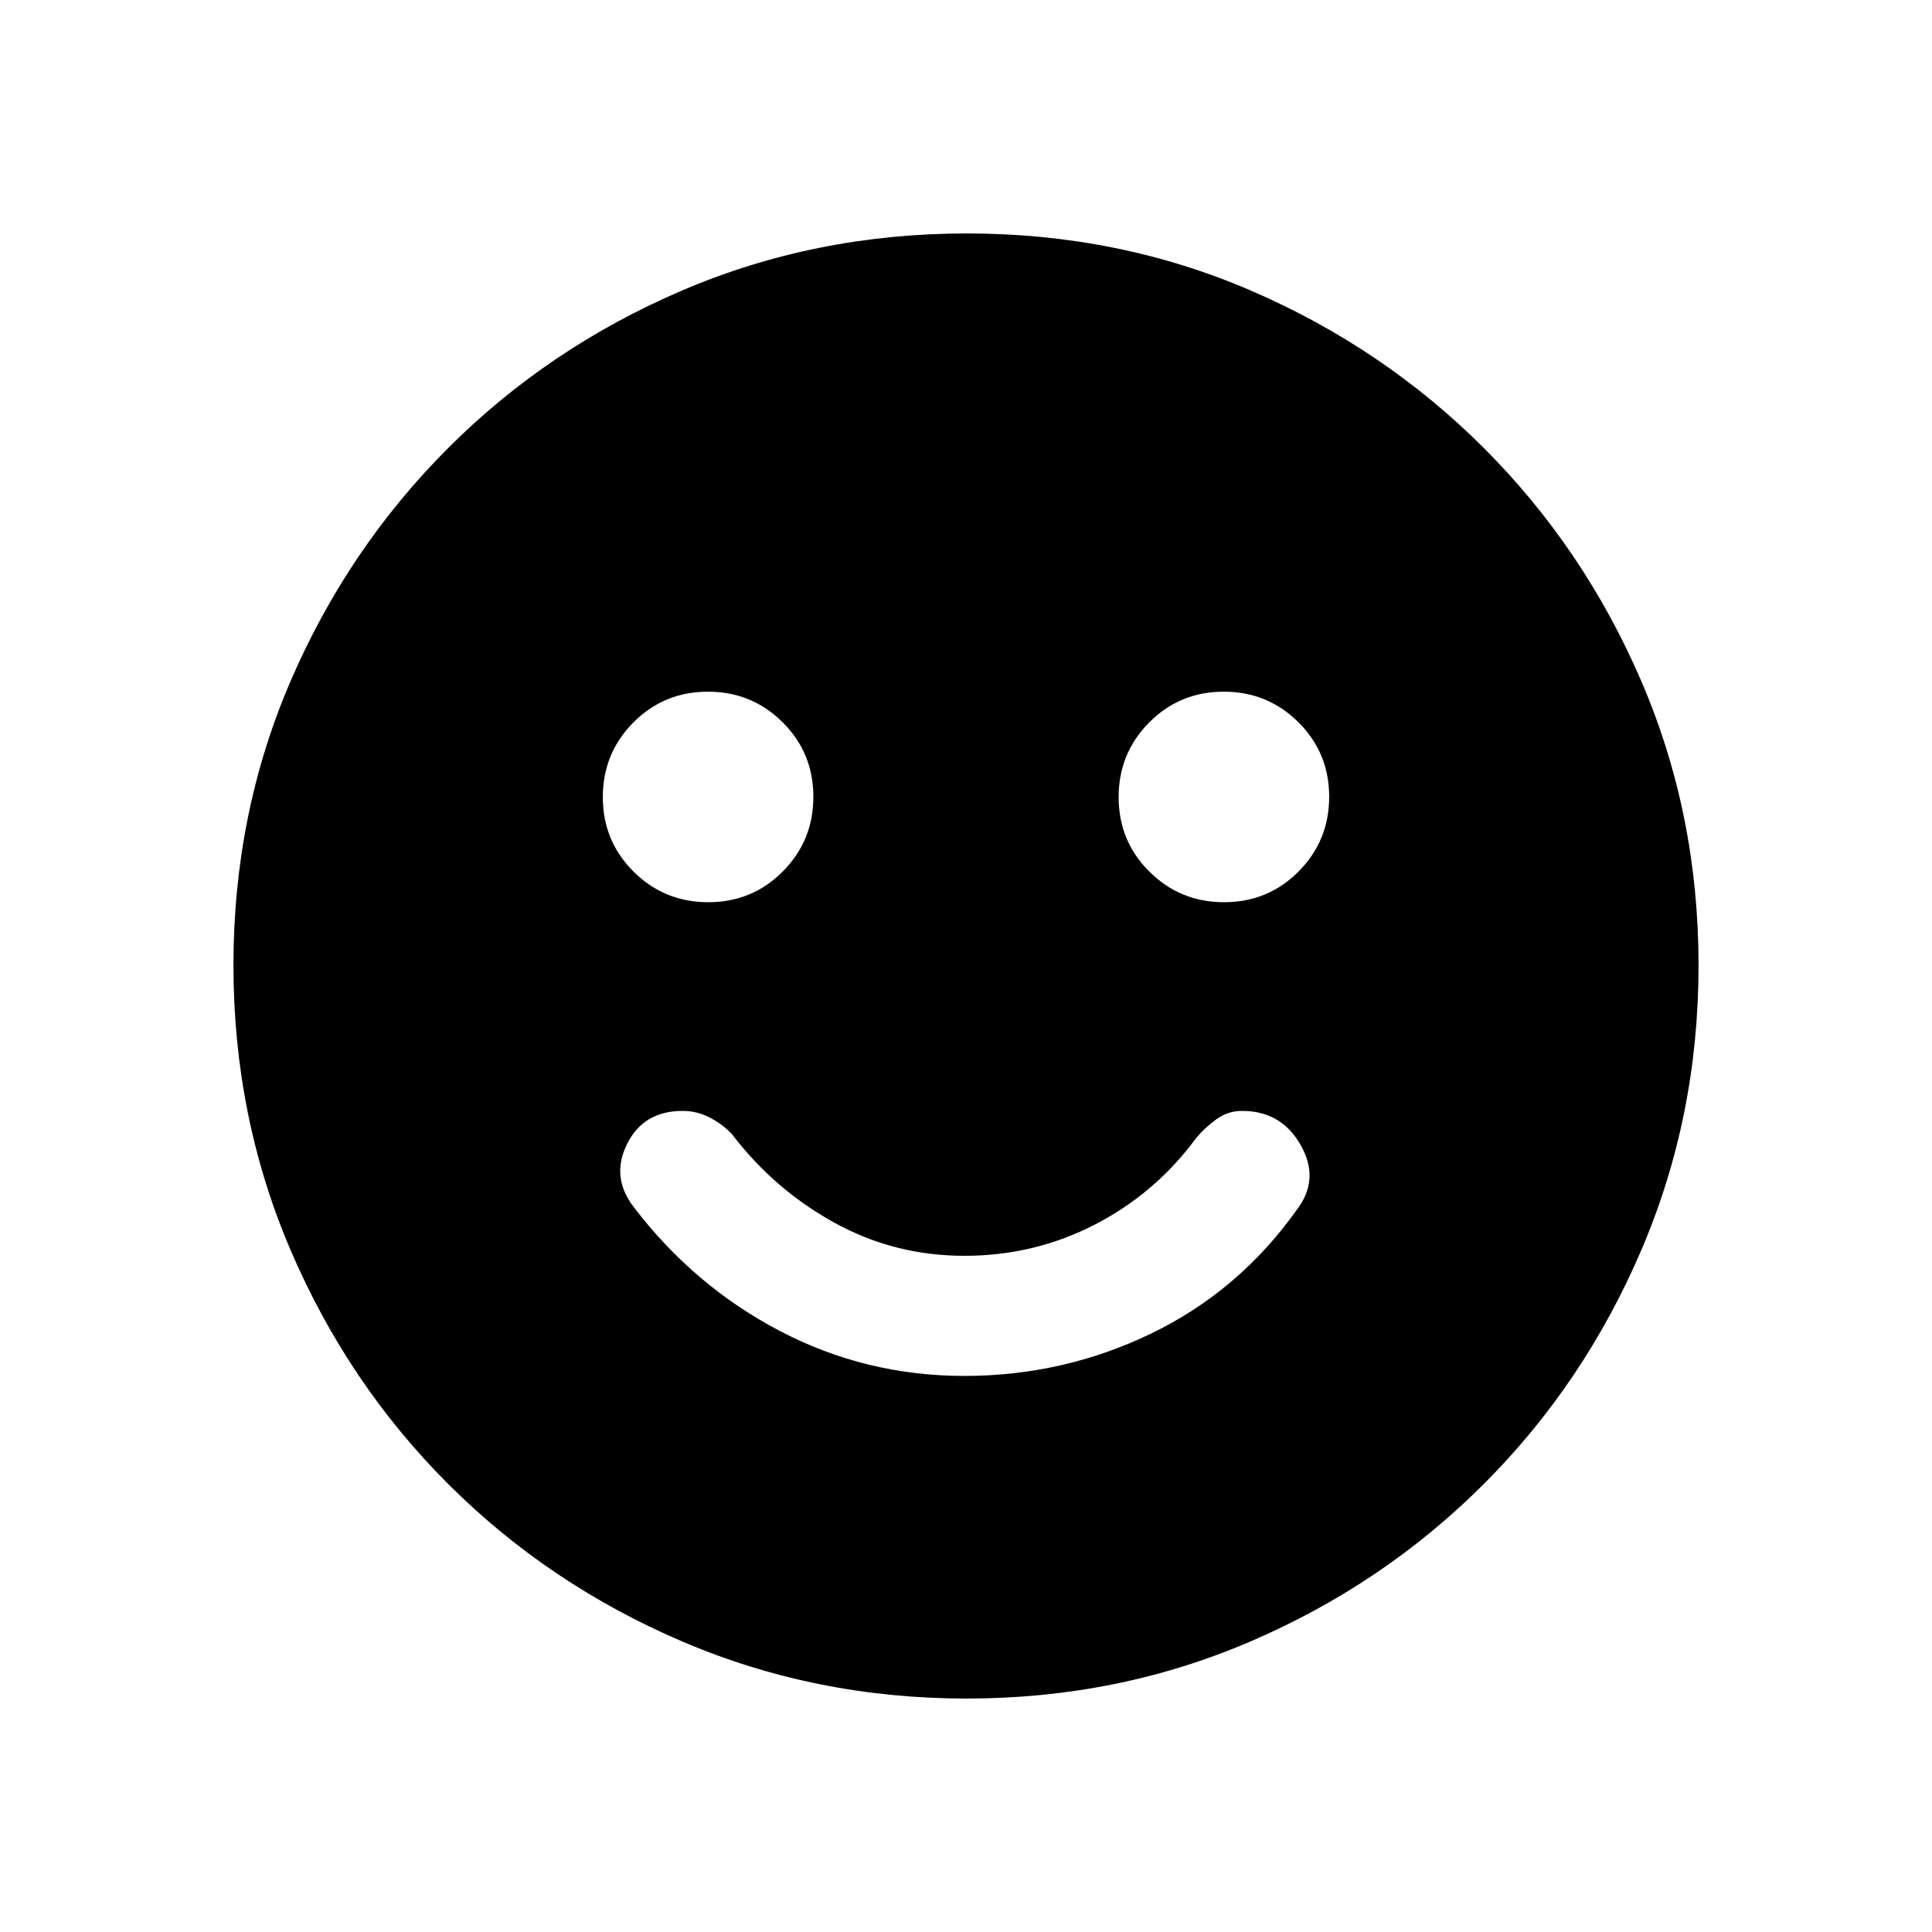 <svg xmlns="http://www.w3.org/2000/svg" height="20" viewBox="0 -960 960 960" width="20"><path d="M479.173-276.309q49.113 0 92.701-21 43.587-21 72.433-61.461 11.692-15.154 2.039-32.192Q636.692-408 617.154-408q-7.092 0-12.854 4.231-5.761 4.23-9.992 9.307-20.108 27.372-50.217 42.917Q513.982-336 479.222-336q-34.761 0-64.645-16.462-29.885-16.461-50.885-44-4.846-5.077-11.179-8.307Q346.18-408 339.231-408q-19.538 0-27.692 16.538t3.539 31.461q29.846 39.077 72.487 61.385 42.642 22.307 91.608 22.307Zm129.071-235.384q21.832 0 37.025-15.283 15.192-15.282 15.192-37.115 0-21.832-15.283-37.024t-37.115-15.192q-21.832 0-37.024 15.283-15.193 15.282-15.193 37.115 0 21.832 15.283 37.024t37.115 15.192Zm-256.307 0q21.832 0 37.024-15.283 15.193-15.282 15.193-37.115 0-21.832-15.283-37.024t-37.115-15.192q-21.832 0-37.025 15.283-15.192 15.282-15.192 37.115 0 21.832 15.283 37.024t37.115 15.192Zm128.406 395.692q-75.112 0-141.48-28.42-66.369-28.42-116.182-78.21-49.814-49.791-78.247-116.087t-28.433-141.673q0-75.378 28.42-141.246 28.42-65.869 78.21-115.682 49.791-49.814 116.087-78.247t141.673-28.433q75.378 0 141.246 28.42 65.869 28.42 115.682 78.21 49.814 49.791 78.247 115.853t28.433 141.173q0 75.112-28.42 141.48-28.42 66.369-78.21 116.182-49.791 49.814-115.853 78.247t-141.173 28.433Z"/></svg>